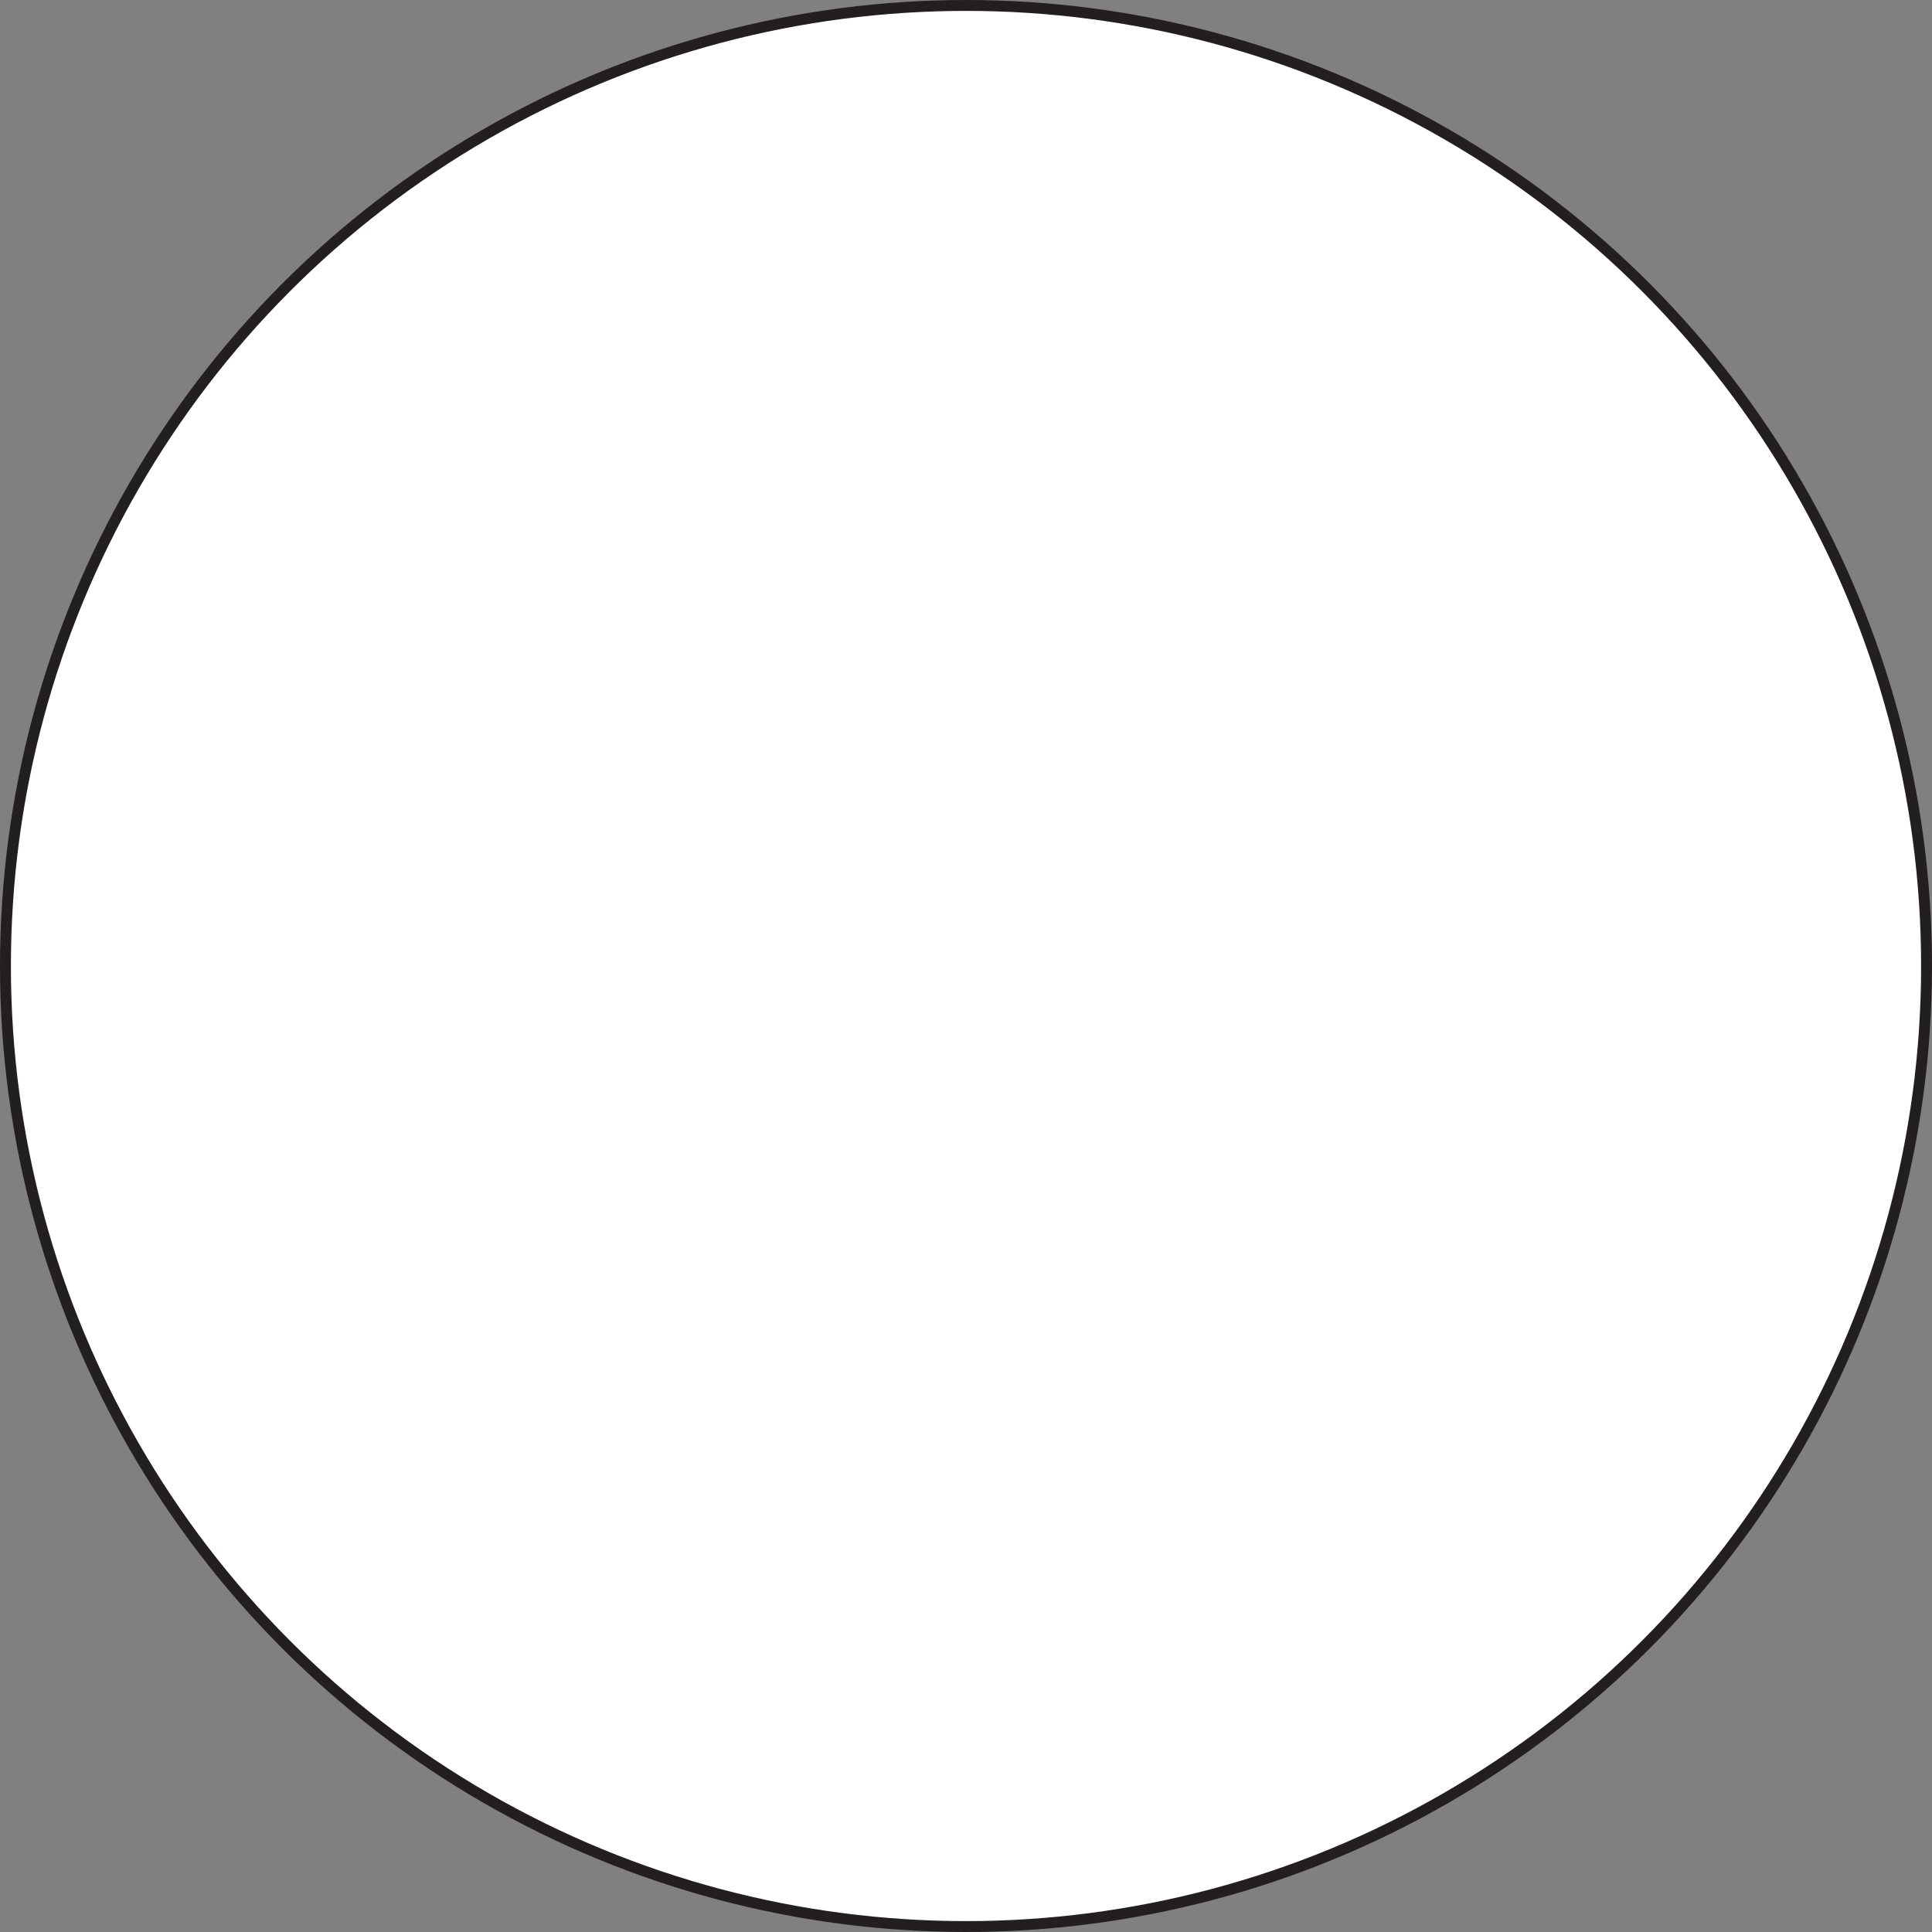 <?xml version="1.0" encoding="UTF-8"?><svg id="a" xmlns="http://www.w3.org/2000/svg" width="709" height="709" viewBox="0 0 709 709"><rect x="0" y="0" width="709" height="709" fill="#808080" stroke="none"/><circle cx="354.5" cy="354.5" r="352.5" style="fill:#fff; stroke:#231f20; stroke-linecap:round; stroke-miterlimit:10; stroke-width:4px;"/></svg>